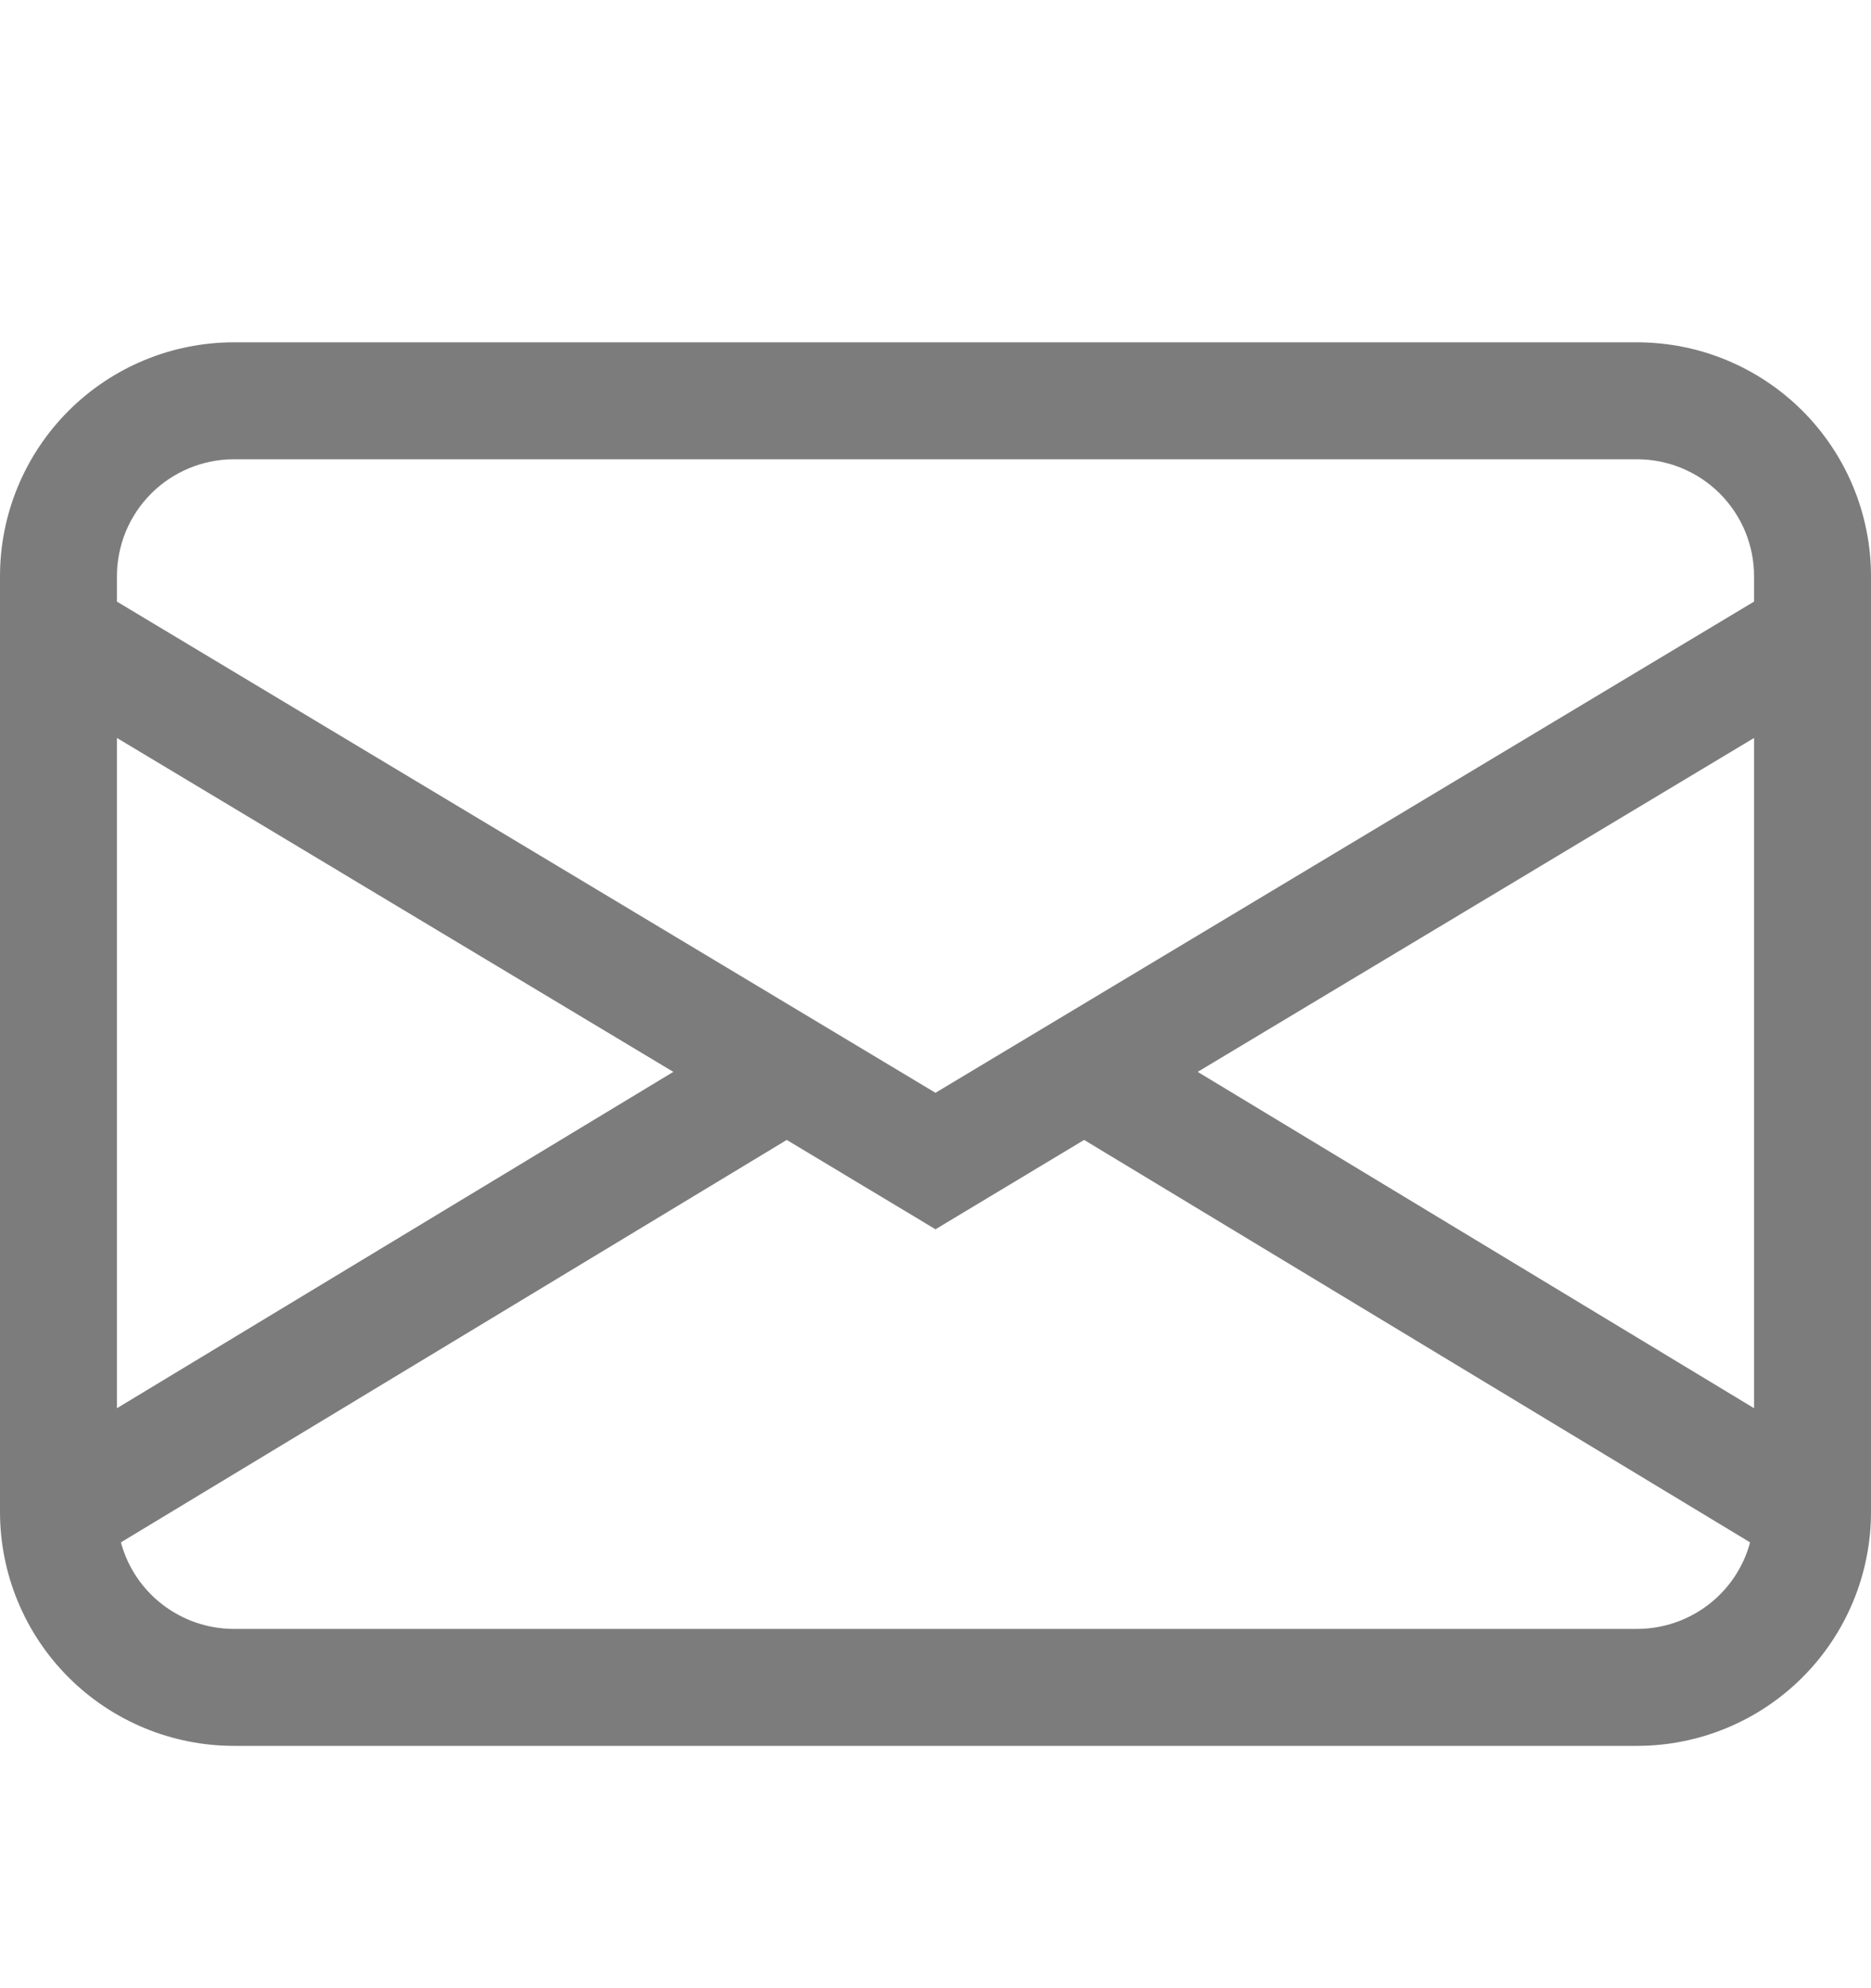 <svg width="16" height="17" viewBox="0 0 16 17" fill="none" xmlns="http://www.w3.org/2000/svg">
<path fill-rule="evenodd" clip-rule="evenodd" d="M0 4.927C0 4.397 0.211 3.888 0.586 3.513C0.961 3.138 1.47 2.927 2 2.927H14C14.53 2.927 15.039 3.138 15.414 3.513C15.789 3.888 16 4.397 16 4.927V12.928C16 13.458 15.789 13.967 15.414 14.342C15.039 14.717 14.53 14.928 14 14.928H2C1.47 14.928 0.961 14.717 0.586 14.342C0.211 13.967 0 13.458 0 12.928V4.927ZM2 3.927C1.735 3.927 1.48 4.033 1.293 4.22C1.105 4.408 1 4.662 1 4.927V5.144L8 9.344L15 5.144V4.927C15 4.662 14.895 4.408 14.707 4.22C14.52 4.033 14.265 3.927 14 3.927H2ZM15 6.31L10.242 9.165L15 12.041V6.311V6.31ZM14.966 13.188L9.271 9.747L8 10.511L6.728 9.747L1.034 13.188C1.091 13.4 1.217 13.588 1.391 13.721C1.566 13.855 1.78 13.928 2 13.928H14C14.22 13.928 14.434 13.855 14.608 13.722C14.783 13.588 14.909 13.401 14.966 13.188ZM1 12.041L5.758 9.165L1 6.31V12.04V12.041Z" fill="#7C7C7C"/>
</svg>
